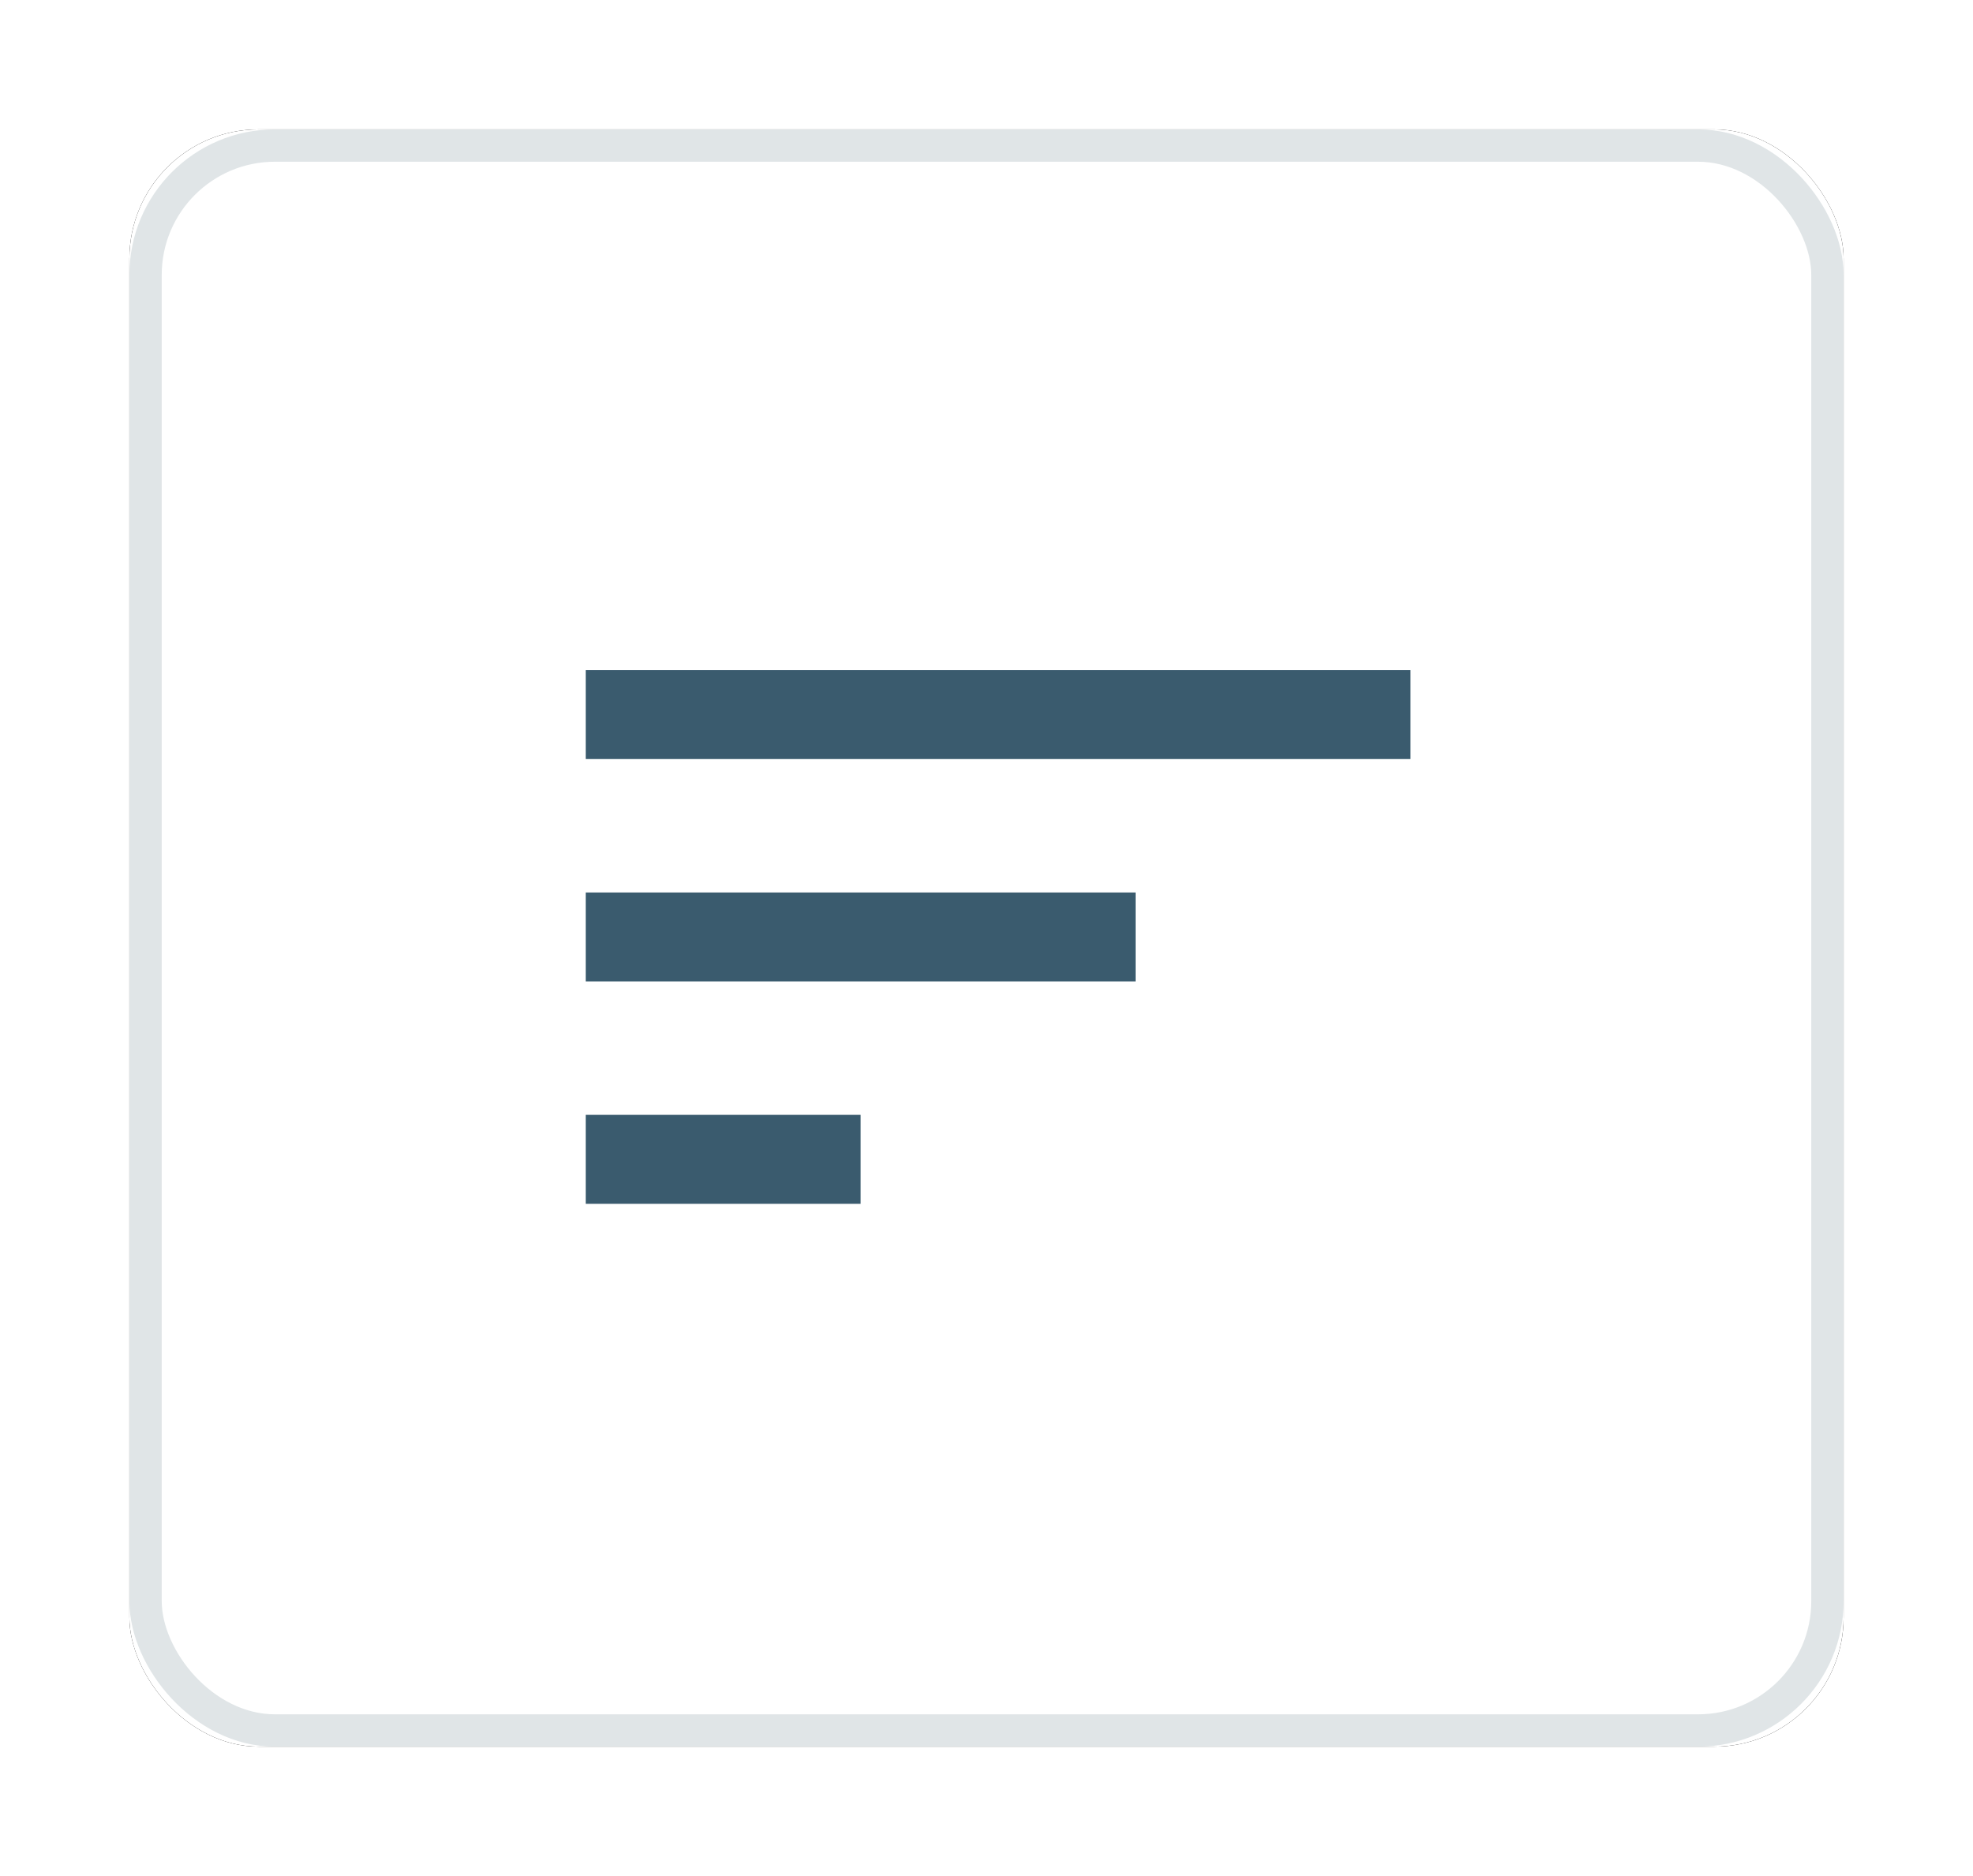 <?xml version="1.0" encoding="UTF-8"?>
<svg width="61px" height="58px" viewBox="0 0 61 58" version="1.1" xmlns="http://www.w3.org/2000/svg" xmlns:xlink="http://www.w3.org/1999/xlink">
    <!-- Generator: Sketch 48.2 (47327) - http://www.bohemiancoding.com/sketch -->
    <title>Advanced search</title>
    <desc>Created with Sketch.</desc>
    <defs>
        <rect id="path-1" x="0" y="0" width="53" height="50" rx="4"></rect>
        <filter x="-11.3%" y="-12.0%" width="122.6%" height="124.0%" filterUnits="objectBoundingBox" id="filter-2">
            <feOffset dx="0" dy="0" in="SourceAlpha" result="shadowOffsetOuter1"></feOffset>
            <feGaussianBlur stdDeviation="2" in="shadowOffsetOuter1" result="shadowBlurOuter1"></feGaussianBlur>
            <feComposite in="shadowBlurOuter1" in2="SourceAlpha" operator="out" result="shadowBlurOuter1"></feComposite>
            <feColorMatrix values="0 0 0 0 0.911   0 0 0 0 0.942   0 0 0 0 0.954  0 0 0 1 0" type="matrix" in="shadowBlurOuter1"></feColorMatrix>
        </filter>
    </defs>
    <g id="Specific-Team---Issue" stroke="none" stroke-width="1" fill="none" fill-rule="evenodd" transform="translate(-752, -718)">
        <g id="Advanced-search" transform="translate(756, 722)">
            <g>
                <g id="Rectangle-2-Copy-3">
                    <use fill="black" fill-opacity="1" filter="url(#filter-2)" xlink:href="#path-1"></use>
                    <use fill="#FFFFFF" fill-rule="evenodd" xlink:href="#path-1"></use>
                    <rect stroke="#E0E5E7" stroke-width="1" x="0.5" y="0.5" width="52" height="49" rx="4"></rect>
                </g>
                <path d="M14.109,33.217 L22.609,33.217 L22.609,30.467 L14.109,30.467 L14.109,33.217 Z M14.109,16.717 L14.109,19.467 L39.609,19.467 L39.609,16.717 L14.109,16.717 Z M14.109,26.342 L31.109,26.342 L31.109,23.592 L14.109,23.592 L14.109,26.342 Z" id="Shape" fill="#3A5B6E" fill-rule="nonzero"></path>
            </g>
        </g>
    </g>
</svg>